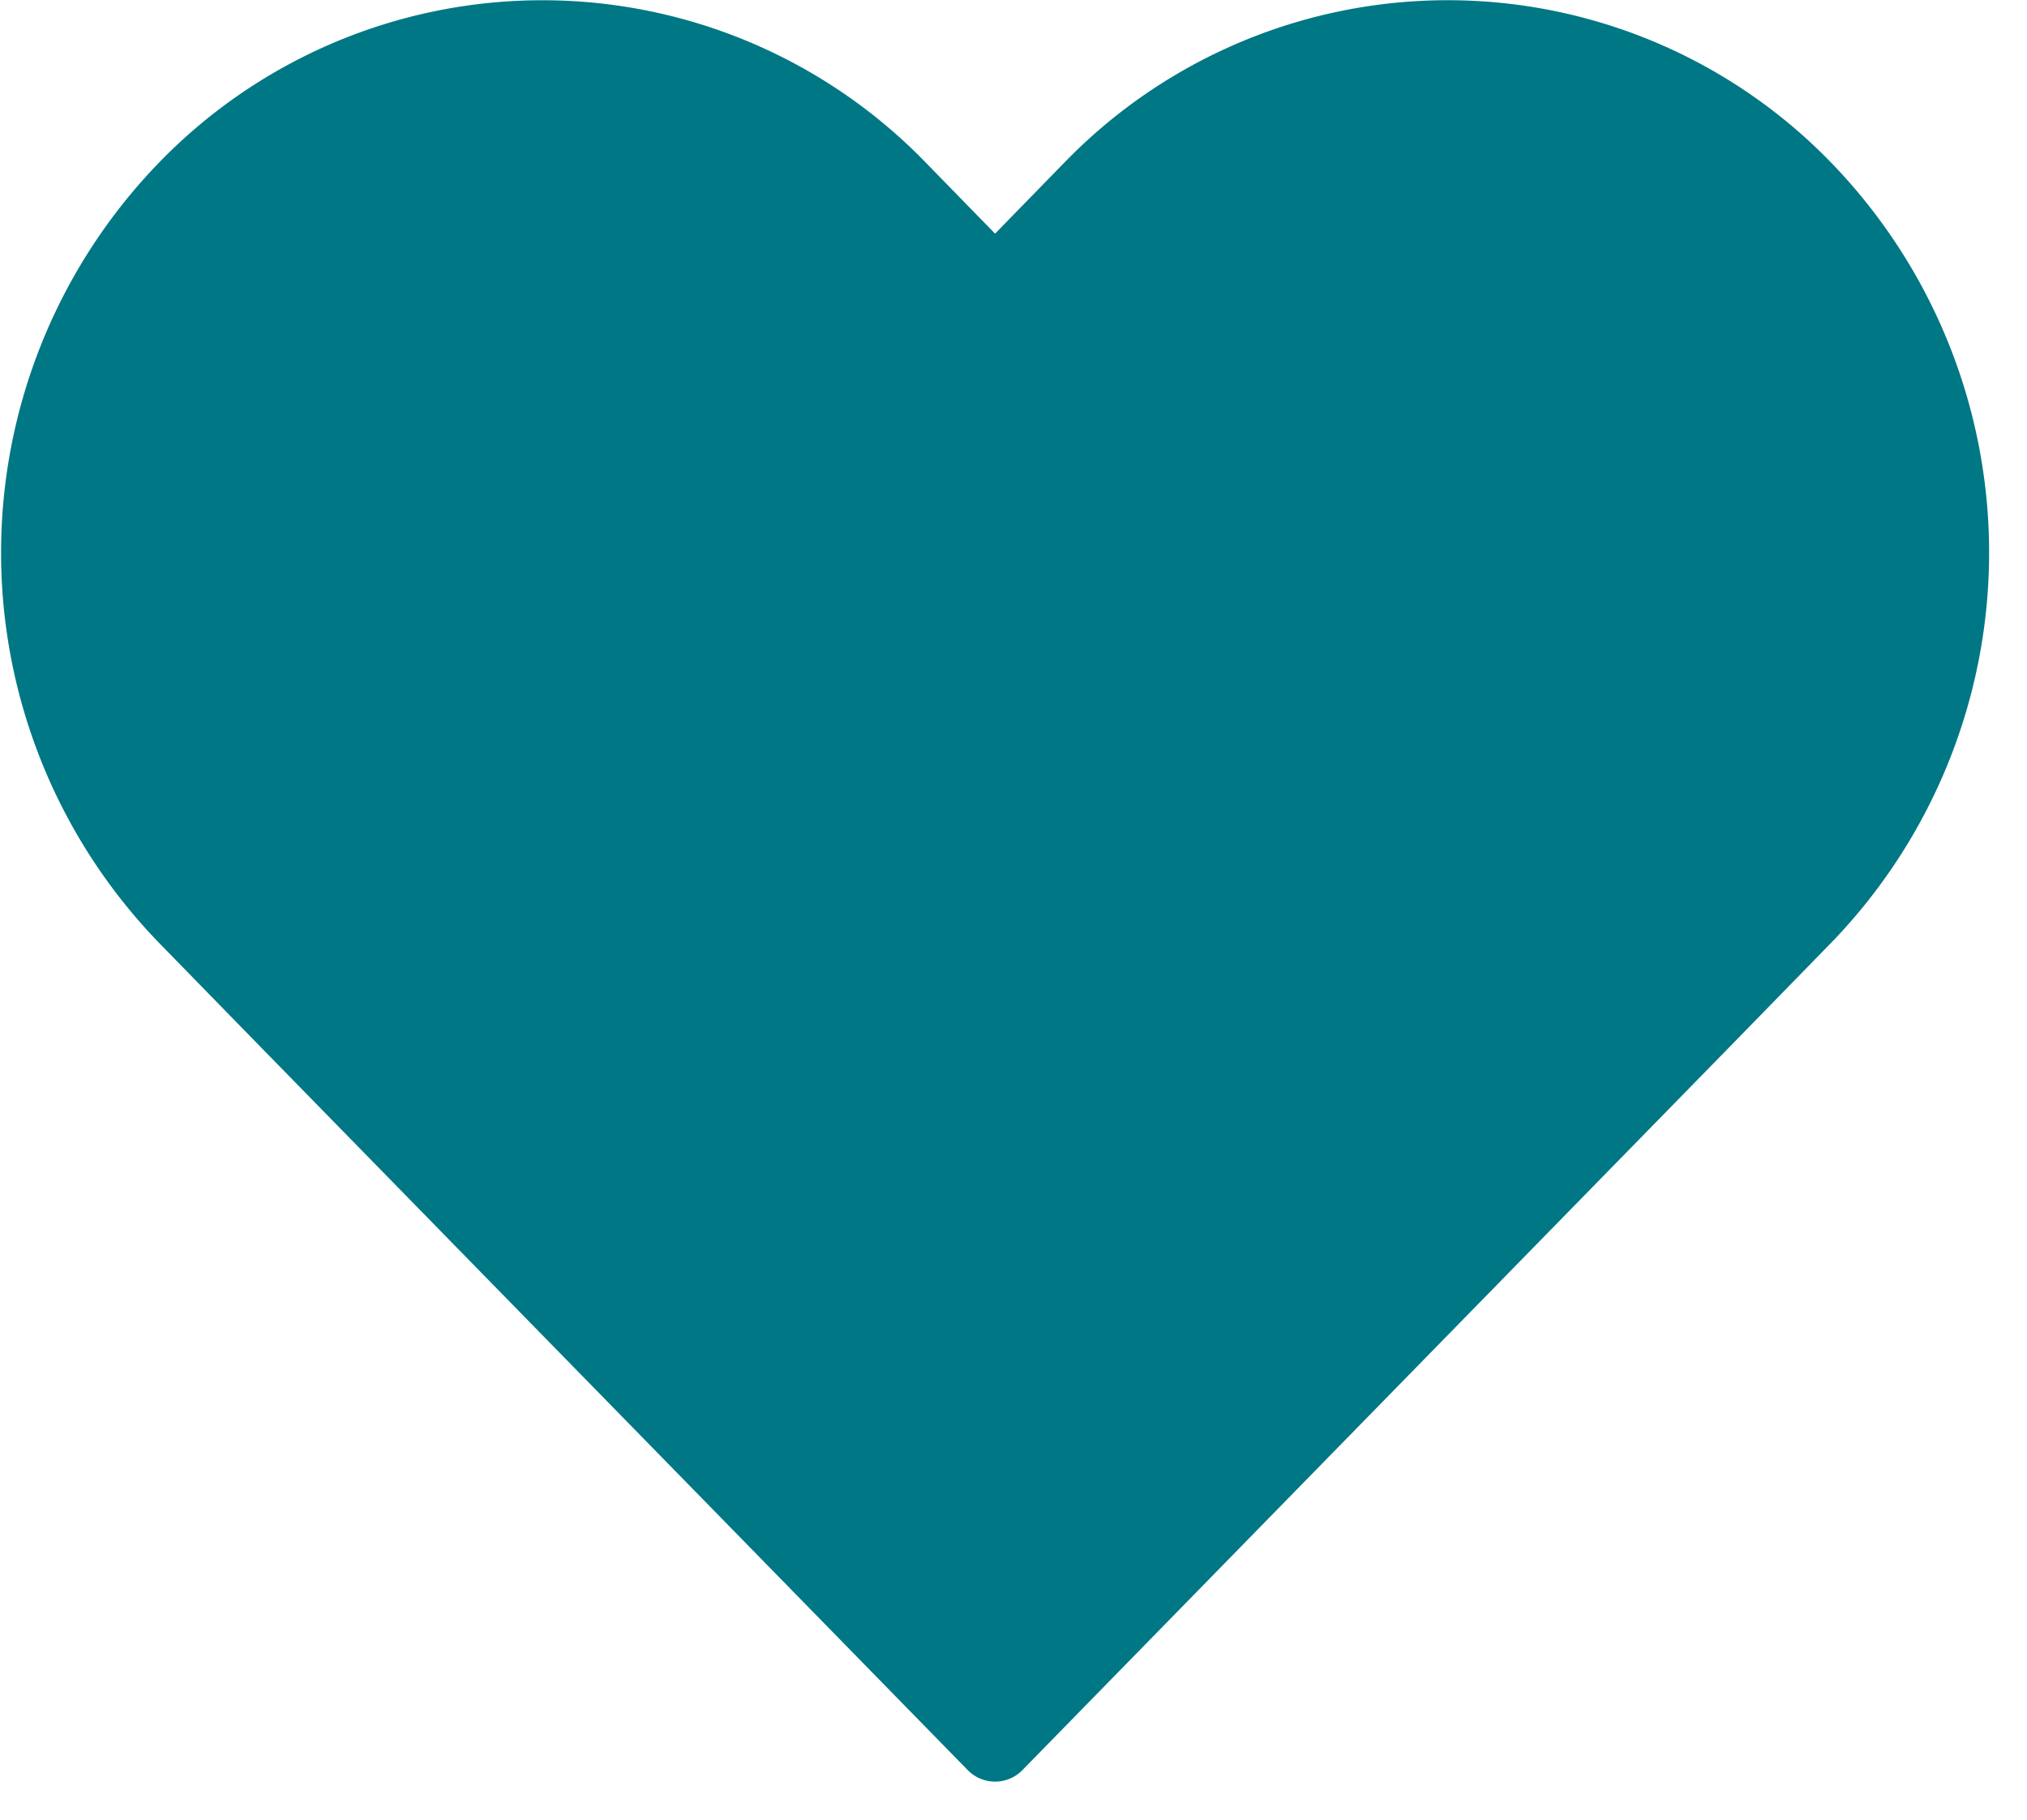 <svg xmlns="http://www.w3.org/2000/svg" width="26.5" height="23.792" viewBox="0 0 26.5 23.792">
  <defs>
    <style>
      .cls-1 {
        fill: #007784;
        stroke: #007784;
        stroke-linecap: round;
        stroke-linejoin: round;
      }
    </style>
  </defs>
  <path id="Icon_feather-heart" data-name="Icon feather-heart" class="cls-1" d="M25.4,6.468a6.477,6.477,0,0,0-9.3,0l-1.268,1.3-1.268-1.3a6.478,6.478,0,0,0-9.3,0,6.833,6.833,0,0,0,0,9.512l1.268,1.3,9.3,9.512,9.3-9.512,1.268-1.3a6.831,6.831,0,0,0,0-9.512Z" transform="translate(-1.823 -3.997)"/>
</svg>
